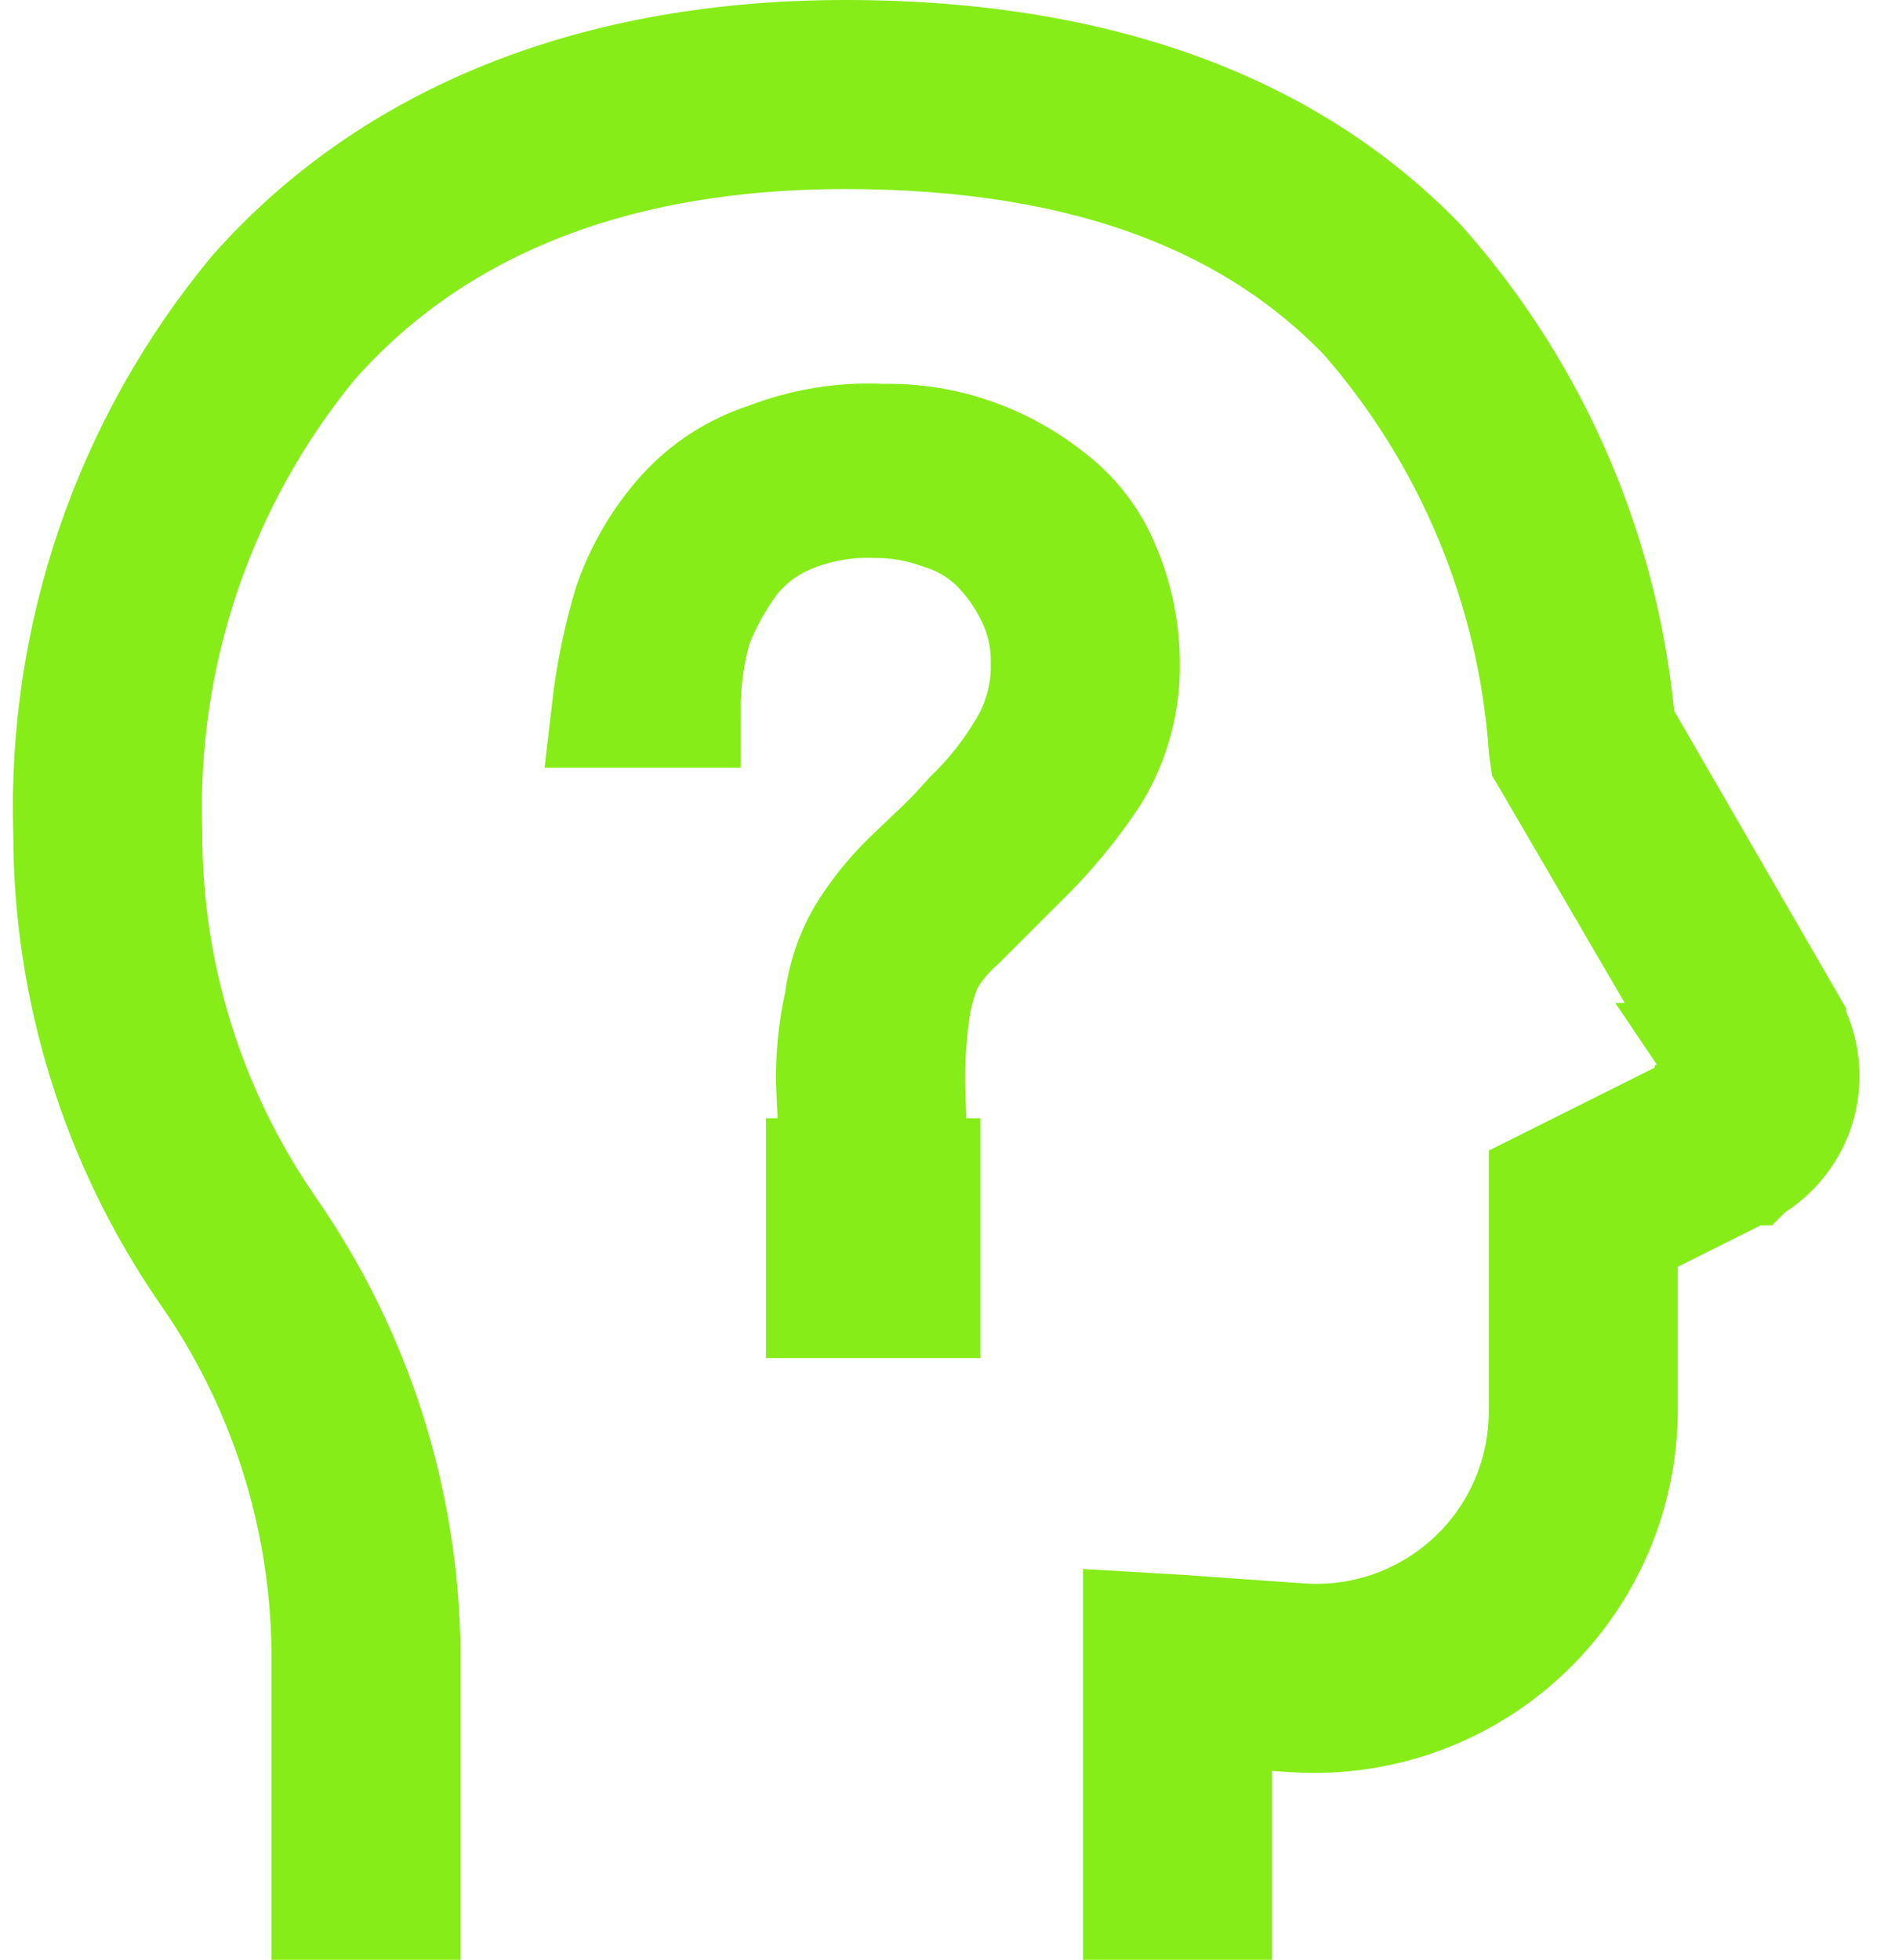 <svg width="33" height="34" viewBox="0 0 33 34" fill="none" xmlns="http://www.w3.org/2000/svg">
<path d="M14.67 1C10.045 1 6.635 2.6 4.43 5.1C2.262 7.72 1.124 11.041 1.23 14.44C1.228 17.154 2.051 19.804 3.59 22.04C4.947 23.976 5.686 26.276 5.71 28.64V33H6.99V28.64C6.962 26.036 6.154 23.5 4.67 21.36L4.63 21.3C3.243 19.282 2.503 16.889 2.51 14.44C2.405 11.351 3.429 8.329 5.39 5.94C7.345 3.722 10.33 2.28 14.67 2.28C19.023 2.28 21.848 3.542 23.71 5.48C25.539 7.573 26.635 10.207 26.83 12.98L26.85 13.12L26.91 13.22L29.93 18.4H29.91C29.95 18.459 29.976 18.526 29.988 18.596C29.999 18.666 29.995 18.738 29.976 18.806C29.957 18.875 29.923 18.938 29.878 18.992C29.831 19.047 29.774 19.09 29.71 19.12V19.14L26.83 20.58V24.42C26.839 24.981 26.73 25.537 26.51 26.053C26.29 26.569 25.964 27.033 25.552 27.414C25.141 27.795 24.654 28.085 24.123 28.266C23.592 28.446 23.028 28.512 22.47 28.46H22.45L20.47 28.32L19.79 28.28V33H21.07V29.64L22.35 29.74H22.37C23.104 29.8 23.842 29.707 24.537 29.467C25.233 29.226 25.871 28.844 26.411 28.343C26.951 27.843 27.381 27.236 27.673 26.56C27.966 25.885 28.114 25.156 28.11 24.42V21.36L30.31 20.26H30.33L30.35 20.24C30.765 20.003 31.07 19.611 31.198 19.15C31.325 18.689 31.265 18.197 31.03 17.78V17.76L28.07 12.64C27.822 9.659 26.615 6.838 24.63 4.6C22.507 2.392 19.277 1 14.67 1ZM15.31 7.66C14.635 7.626 13.96 7.735 13.33 7.98C12.759 8.161 12.248 8.493 11.85 8.94C11.453 9.39 11.148 9.913 10.95 10.48C10.769 11.081 10.642 11.697 10.57 12.32H11.85C11.849 11.826 11.917 11.335 12.05 10.86C12.211 10.447 12.427 10.057 12.69 9.7C12.959 9.364 13.31 9.102 13.71 8.94C14.179 8.75 14.684 8.661 15.19 8.68C15.579 8.679 15.965 8.747 16.33 8.88C16.69 8.988 17.019 9.18 17.29 9.44C17.553 9.701 17.77 10.005 17.93 10.34C18.107 10.701 18.196 11.098 18.19 11.5C18.201 12.012 18.069 12.518 17.81 12.96C17.547 13.408 17.224 13.819 16.85 14.18C16.465 14.627 16.07 14.96 15.75 15.28C15.458 15.568 15.203 15.89 14.99 16.24C14.788 16.591 14.659 16.978 14.61 17.38C14.491 17.905 14.444 18.443 14.47 18.98H15.75C15.734 18.492 15.761 18.003 15.83 17.52C15.872 17.23 15.953 16.948 16.07 16.68C16.224 16.417 16.42 16.18 16.65 15.98L17.67 14.96C18.152 14.496 18.582 13.979 18.95 13.42C19.302 12.842 19.482 12.176 19.47 11.5C19.469 10.951 19.361 10.407 19.15 9.9C18.963 9.421 18.653 9 18.25 8.68C17.849 8.353 17.396 8.096 16.91 7.92C16.397 7.735 15.855 7.647 15.31 7.66ZM14.29 20.4V22.56H16.01V20.4H14.29Z" fill="#86ED18" stroke="#86ED18" stroke-width="2"/>
</svg>
